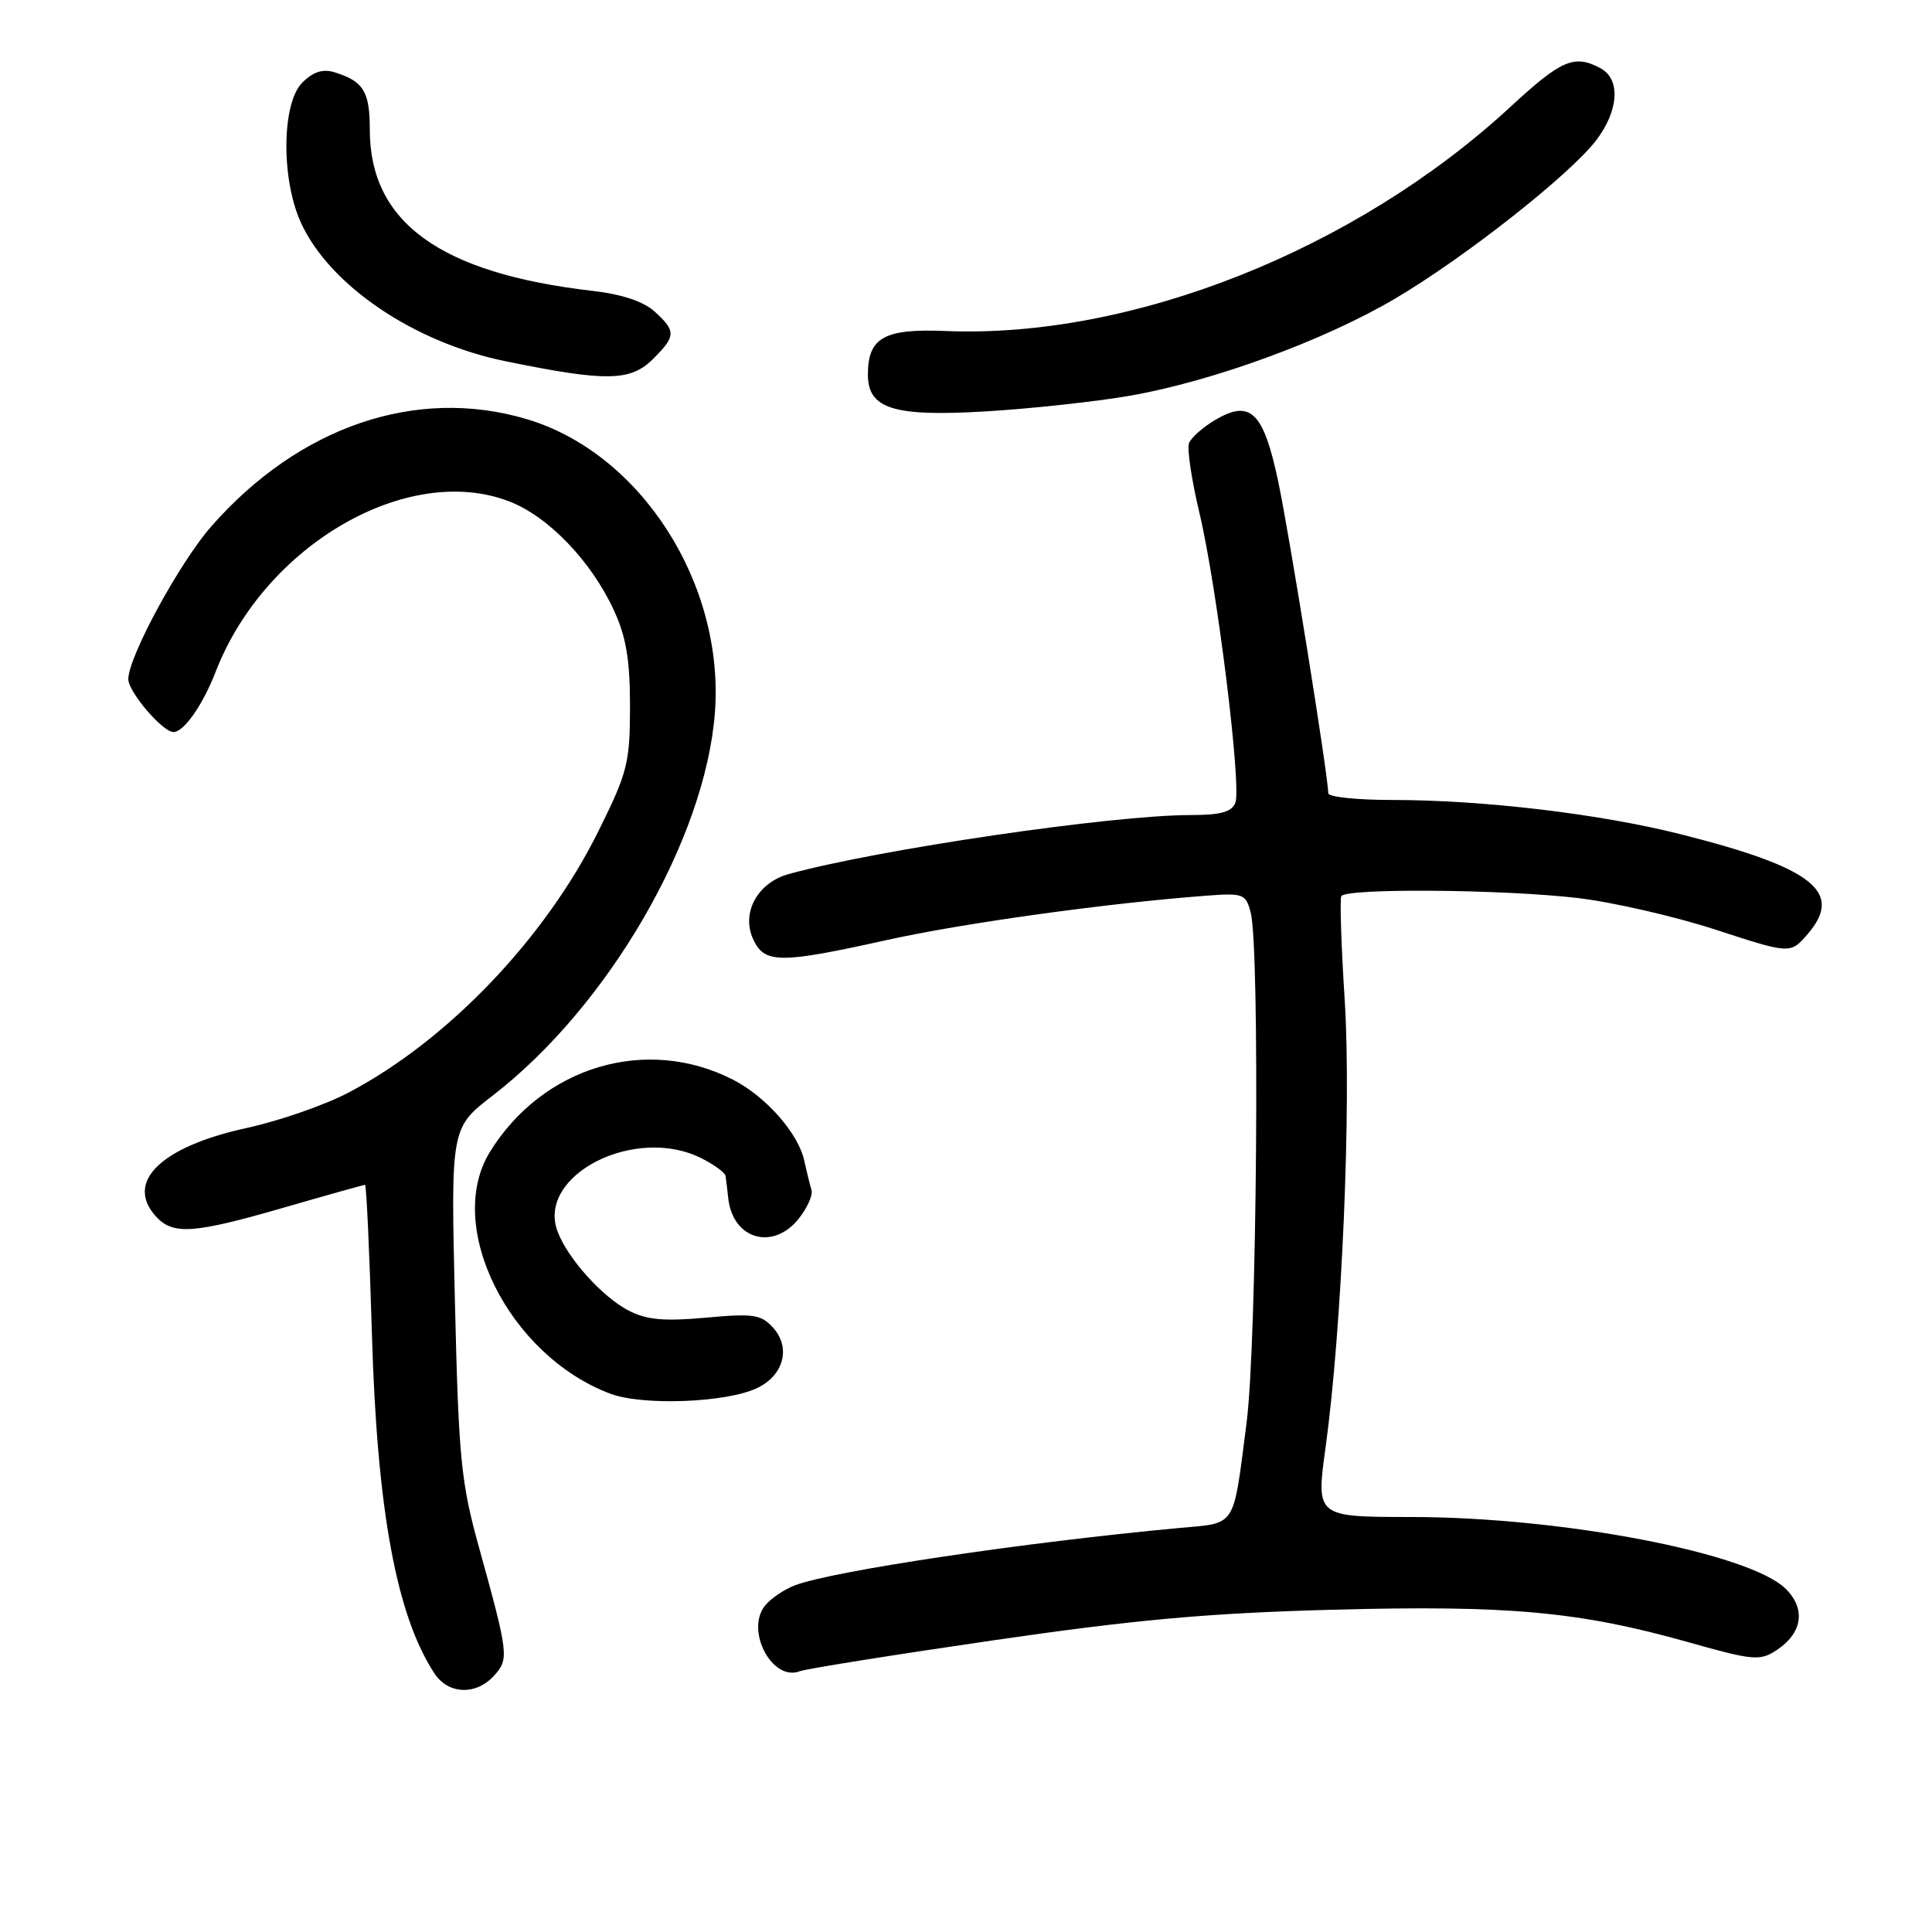 <?xml version="1.0" encoding="UTF-8" standalone="no"?>
<!DOCTYPE svg PUBLIC "-//W3C//DTD SVG 1.1//EN" "http://www.w3.org/Graphics/SVG/1.1/DTD/svg11.dtd" >
<svg xmlns="http://www.w3.org/2000/svg" xmlns:xlink="http://www.w3.org/1999/xlink" version="1.1" viewBox="0 0 256 256">
 <g >
 <path fill="currentColor"
d=" M 65.46 222.04 C 67.47 219.82 67.40 219.25 63.46 205.00 C 61.08 196.42 60.77 193.27 60.28 172.48 C 59.73 149.45 59.73 149.45 65.31 145.15 C 80.61 133.34 93.46 111.18 94.73 94.42 C 96.02 77.33 84.91 60.02 69.77 55.53 C 55.20 51.20 39.68 56.47 28.03 69.71 C 23.81 74.50 17.00 87.03 17.00 90.00 C 17.00 91.67 21.55 97.00 22.98 97.00 C 24.36 97.00 26.86 93.44 28.58 89.00 C 35.07 72.25 53.96 61.28 67.43 66.42 C 72.63 68.40 78.34 74.34 81.35 80.88 C 82.97 84.39 83.48 87.44 83.48 93.60 C 83.47 101.09 83.16 102.34 79.30 110.12 C 72.26 124.34 59.31 137.88 46.17 144.78 C 43.05 146.42 37.01 148.52 32.74 149.45 C 21.33 151.93 16.52 156.60 20.65 161.17 C 22.92 163.67 25.59 163.49 37.66 160.00 C 43.37 158.35 48.19 157.00 48.37 157.00 C 48.55 157.00 48.96 165.89 49.28 176.75 C 49.96 200.11 52.53 214.06 57.56 221.73 C 59.39 224.53 63.08 224.67 65.46 222.04 Z  M 131.50 217.37 C 150.37 214.62 159.98 213.75 176.50 213.30 C 199.89 212.67 209.28 213.53 223.75 217.61 C 232.28 220.02 233.20 220.10 235.37 218.68 C 238.82 216.42 239.32 213.23 236.65 210.56 C 231.89 205.79 207.02 201.02 186.94 201.01 C 174.37 201.00 174.37 201.00 175.65 191.75 C 177.81 176.05 179.08 146.50 178.18 132.50 C 177.72 125.35 177.52 119.16 177.73 118.75 C 178.29 117.67 199.08 117.83 209.03 118.99 C 213.69 119.54 221.94 121.43 227.37 123.20 C 237.24 126.42 237.24 126.42 239.54 123.75 C 244.33 118.18 240.22 114.96 222.69 110.54 C 212.01 107.84 196.51 106.00 184.46 106.00 C 179.81 106.00 176.00 105.60 176.00 105.11 C 176.00 102.85 170.83 70.67 169.35 63.70 C 167.40 54.55 165.68 52.89 161.01 55.65 C 159.39 56.61 157.83 57.99 157.55 58.72 C 157.27 59.45 157.89 63.59 158.92 67.92 C 161.25 77.67 164.53 104.17 163.69 106.37 C 163.22 107.59 161.74 108.00 157.75 108.00 C 147.35 108.00 116.37 112.55 104.50 115.82 C 100.39 116.95 98.20 120.94 99.78 124.41 C 101.28 127.71 103.26 127.72 117.51 124.56 C 127.55 122.33 146.53 119.69 159.77 118.69 C 164.74 118.31 165.07 118.43 165.72 120.90 C 166.96 125.63 166.55 177.96 165.18 188.50 C 163.35 202.69 163.94 201.75 156.21 202.47 C 135.70 204.37 110.37 208.15 105.34 210.06 C 103.87 210.62 102.07 211.85 101.34 212.79 C 98.75 216.12 102.35 222.85 105.97 221.45 C 106.81 221.13 118.30 219.29 131.50 217.37 Z  M 100.27 183.95 C 103.84 182.29 104.84 178.58 102.44 175.93 C 100.85 174.17 99.83 174.02 93.51 174.60 C 87.98 175.10 85.68 174.89 83.30 173.66 C 79.82 171.86 75.25 166.78 73.89 163.21 C 71.03 155.69 84.28 148.99 93.05 153.53 C 94.67 154.36 96.06 155.38 96.13 155.78 C 96.20 156.17 96.36 157.50 96.49 158.73 C 97.07 164.23 102.45 165.78 105.87 161.44 C 106.98 160.03 107.73 158.34 107.53 157.69 C 107.33 157.03 106.90 155.30 106.58 153.83 C 105.79 150.17 101.49 145.29 97.10 143.05 C 85.65 137.21 71.93 141.29 64.92 152.63 C 58.85 162.45 67.42 179.64 80.89 184.68 C 85.15 186.28 96.18 185.87 100.27 183.95 Z  M 149.70 52.44 C 160.68 50.52 175.33 45.17 184.77 39.62 C 193.95 34.23 208.01 23.17 211.51 18.58 C 214.51 14.64 214.76 10.48 212.07 9.04 C 208.60 7.18 206.90 7.91 200.15 14.15 C 179.62 33.12 149.97 44.88 125.30 43.86 C 117.16 43.52 115.00 44.73 115.00 49.63 C 115.00 54.17 118.38 55.23 130.50 54.52 C 136.55 54.16 145.19 53.22 149.70 52.44 Z  M 86.55 47.55 C 89.57 44.53 89.59 43.88 86.75 41.29 C 85.28 39.95 82.42 38.99 78.50 38.54 C 58.31 36.21 49.00 29.46 49.00 17.17 C 49.00 12.12 48.16 10.75 44.30 9.57 C 42.77 9.10 41.48 9.52 40.05 10.95 C 37.33 13.67 37.23 23.72 39.87 29.50 C 43.67 37.82 54.85 45.39 67.00 47.87 C 80.36 50.60 83.54 50.55 86.55 47.55 Z "/>
</g>
</svg>